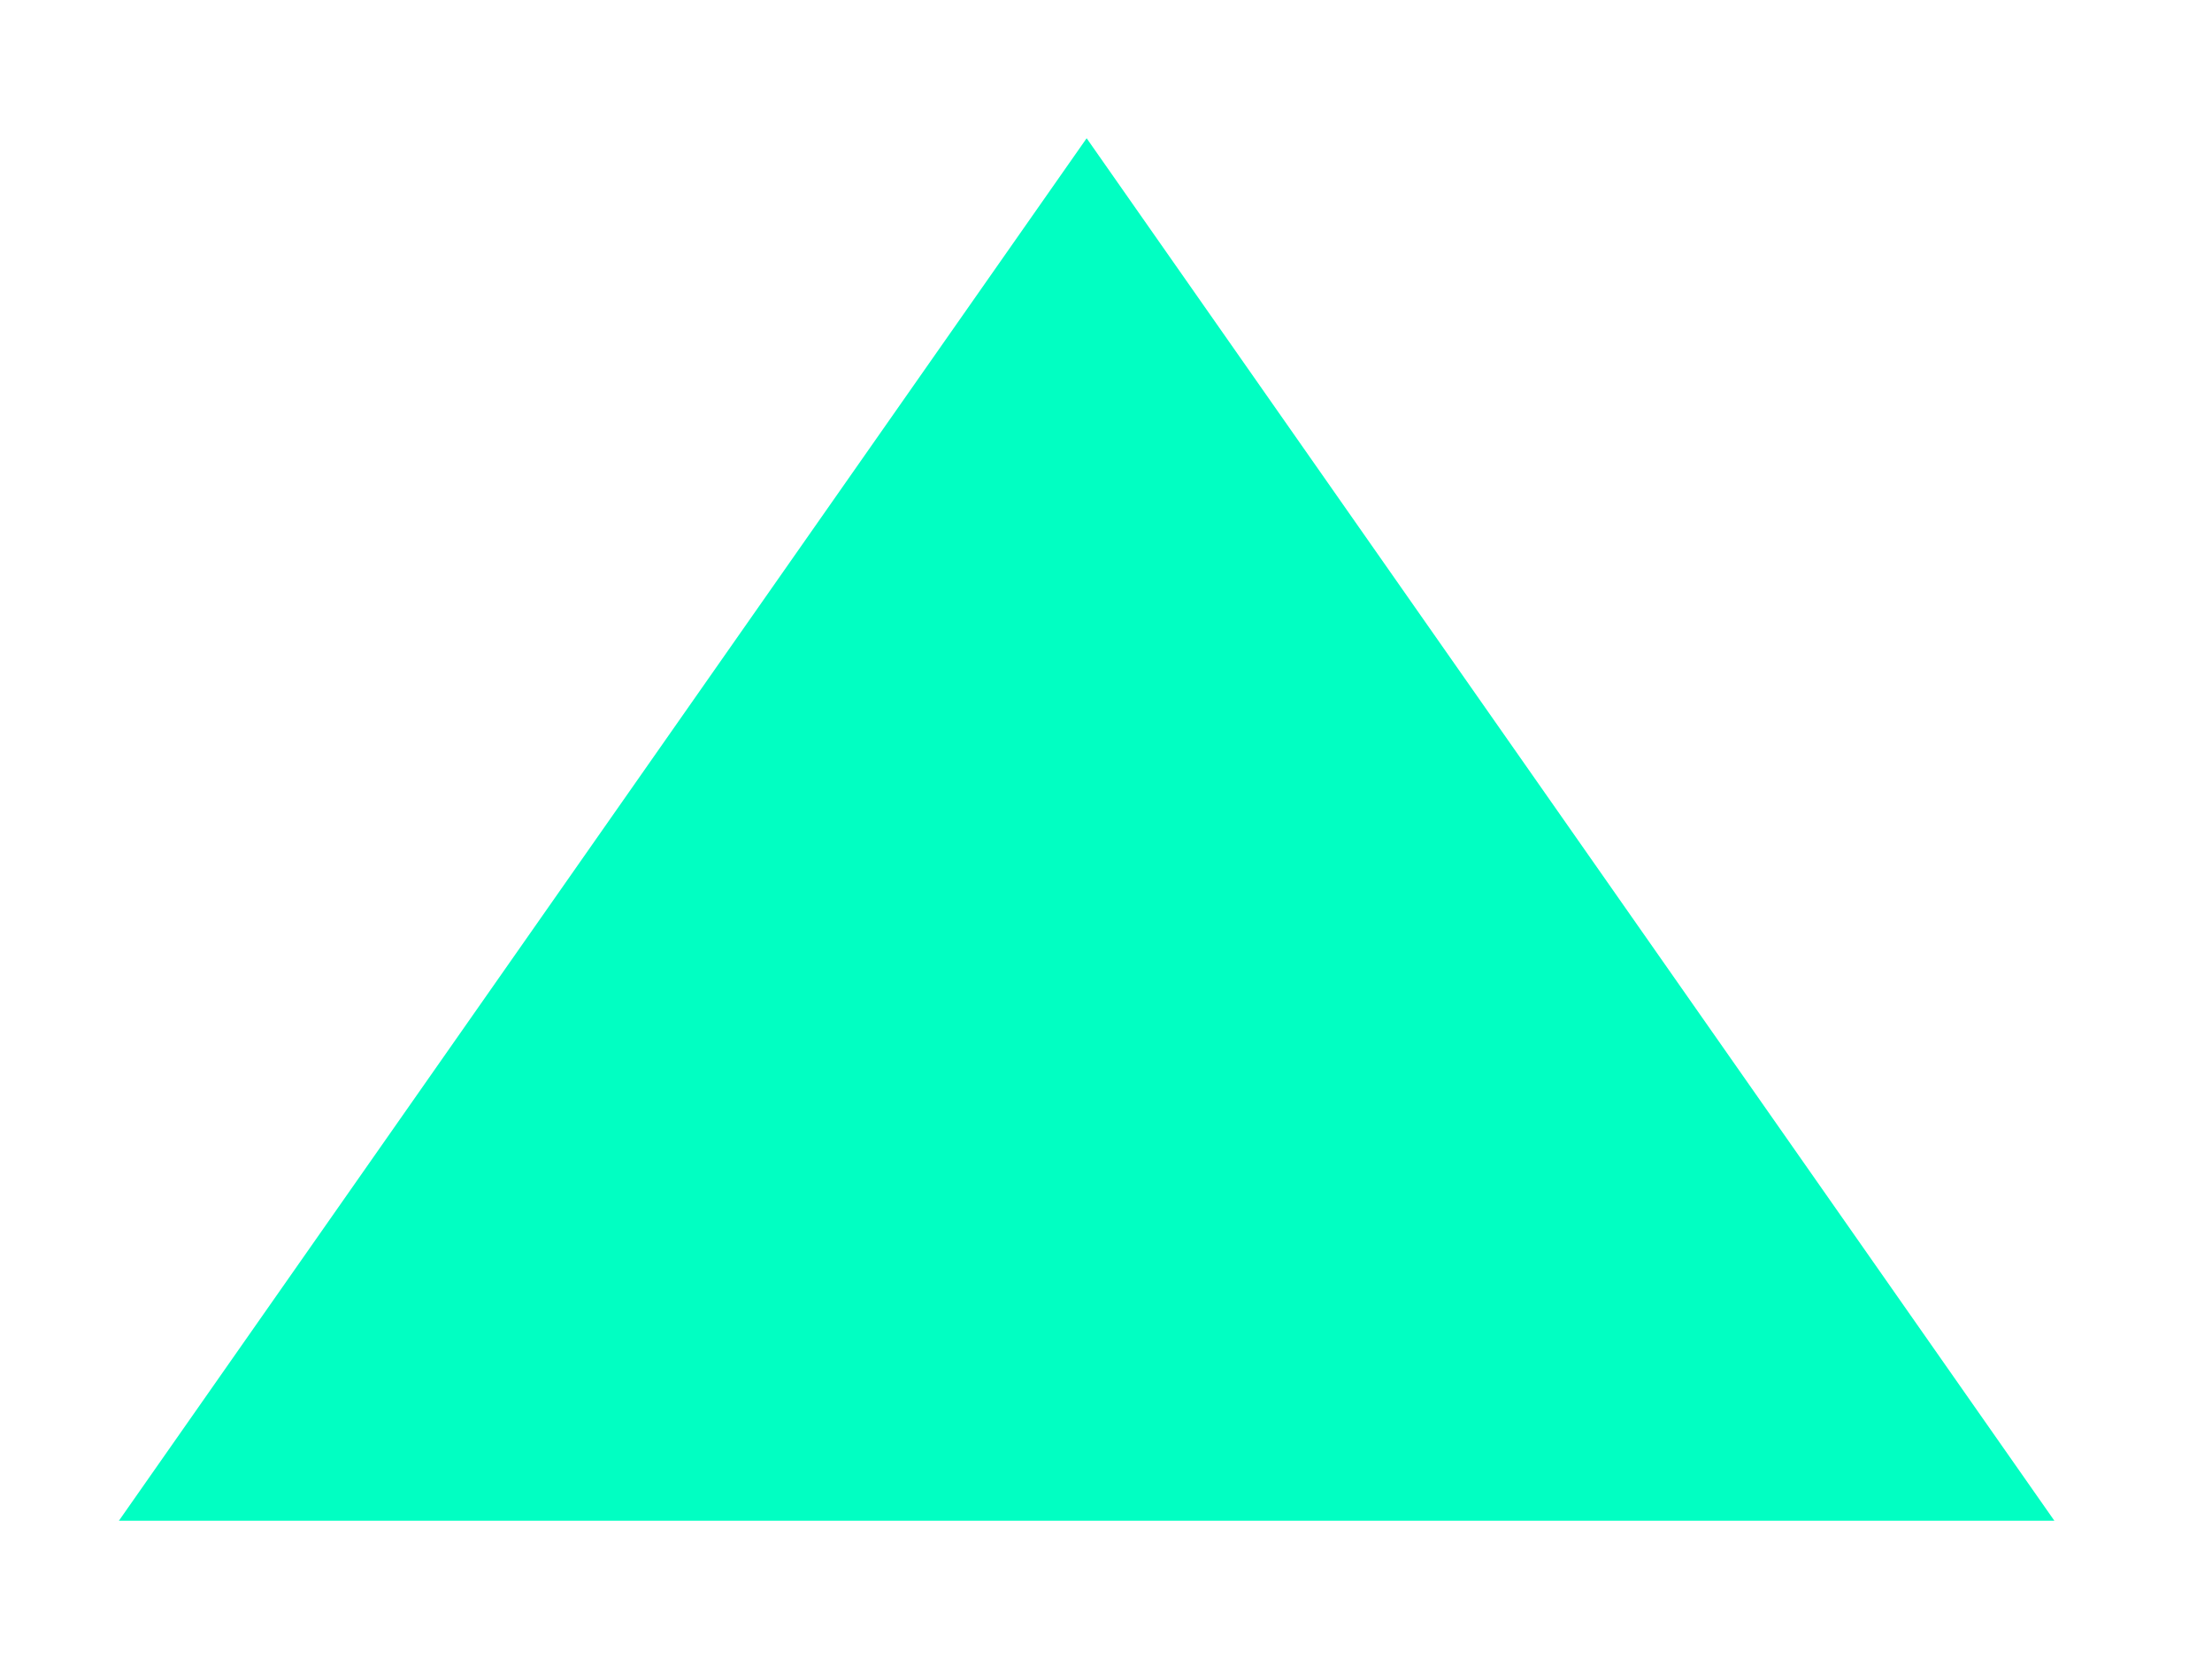 <svg width="8" height="6" viewBox="0 0 8 6" fill="none" xmlns="http://www.w3.org/2000/svg">
<g id="Frame 336675">
<path id="Vector 70" d="M3.93 0.5L0.43 5.5H7.43L3.93 0.5Z" fill="#01FFC2"/>
</g>
</svg>
